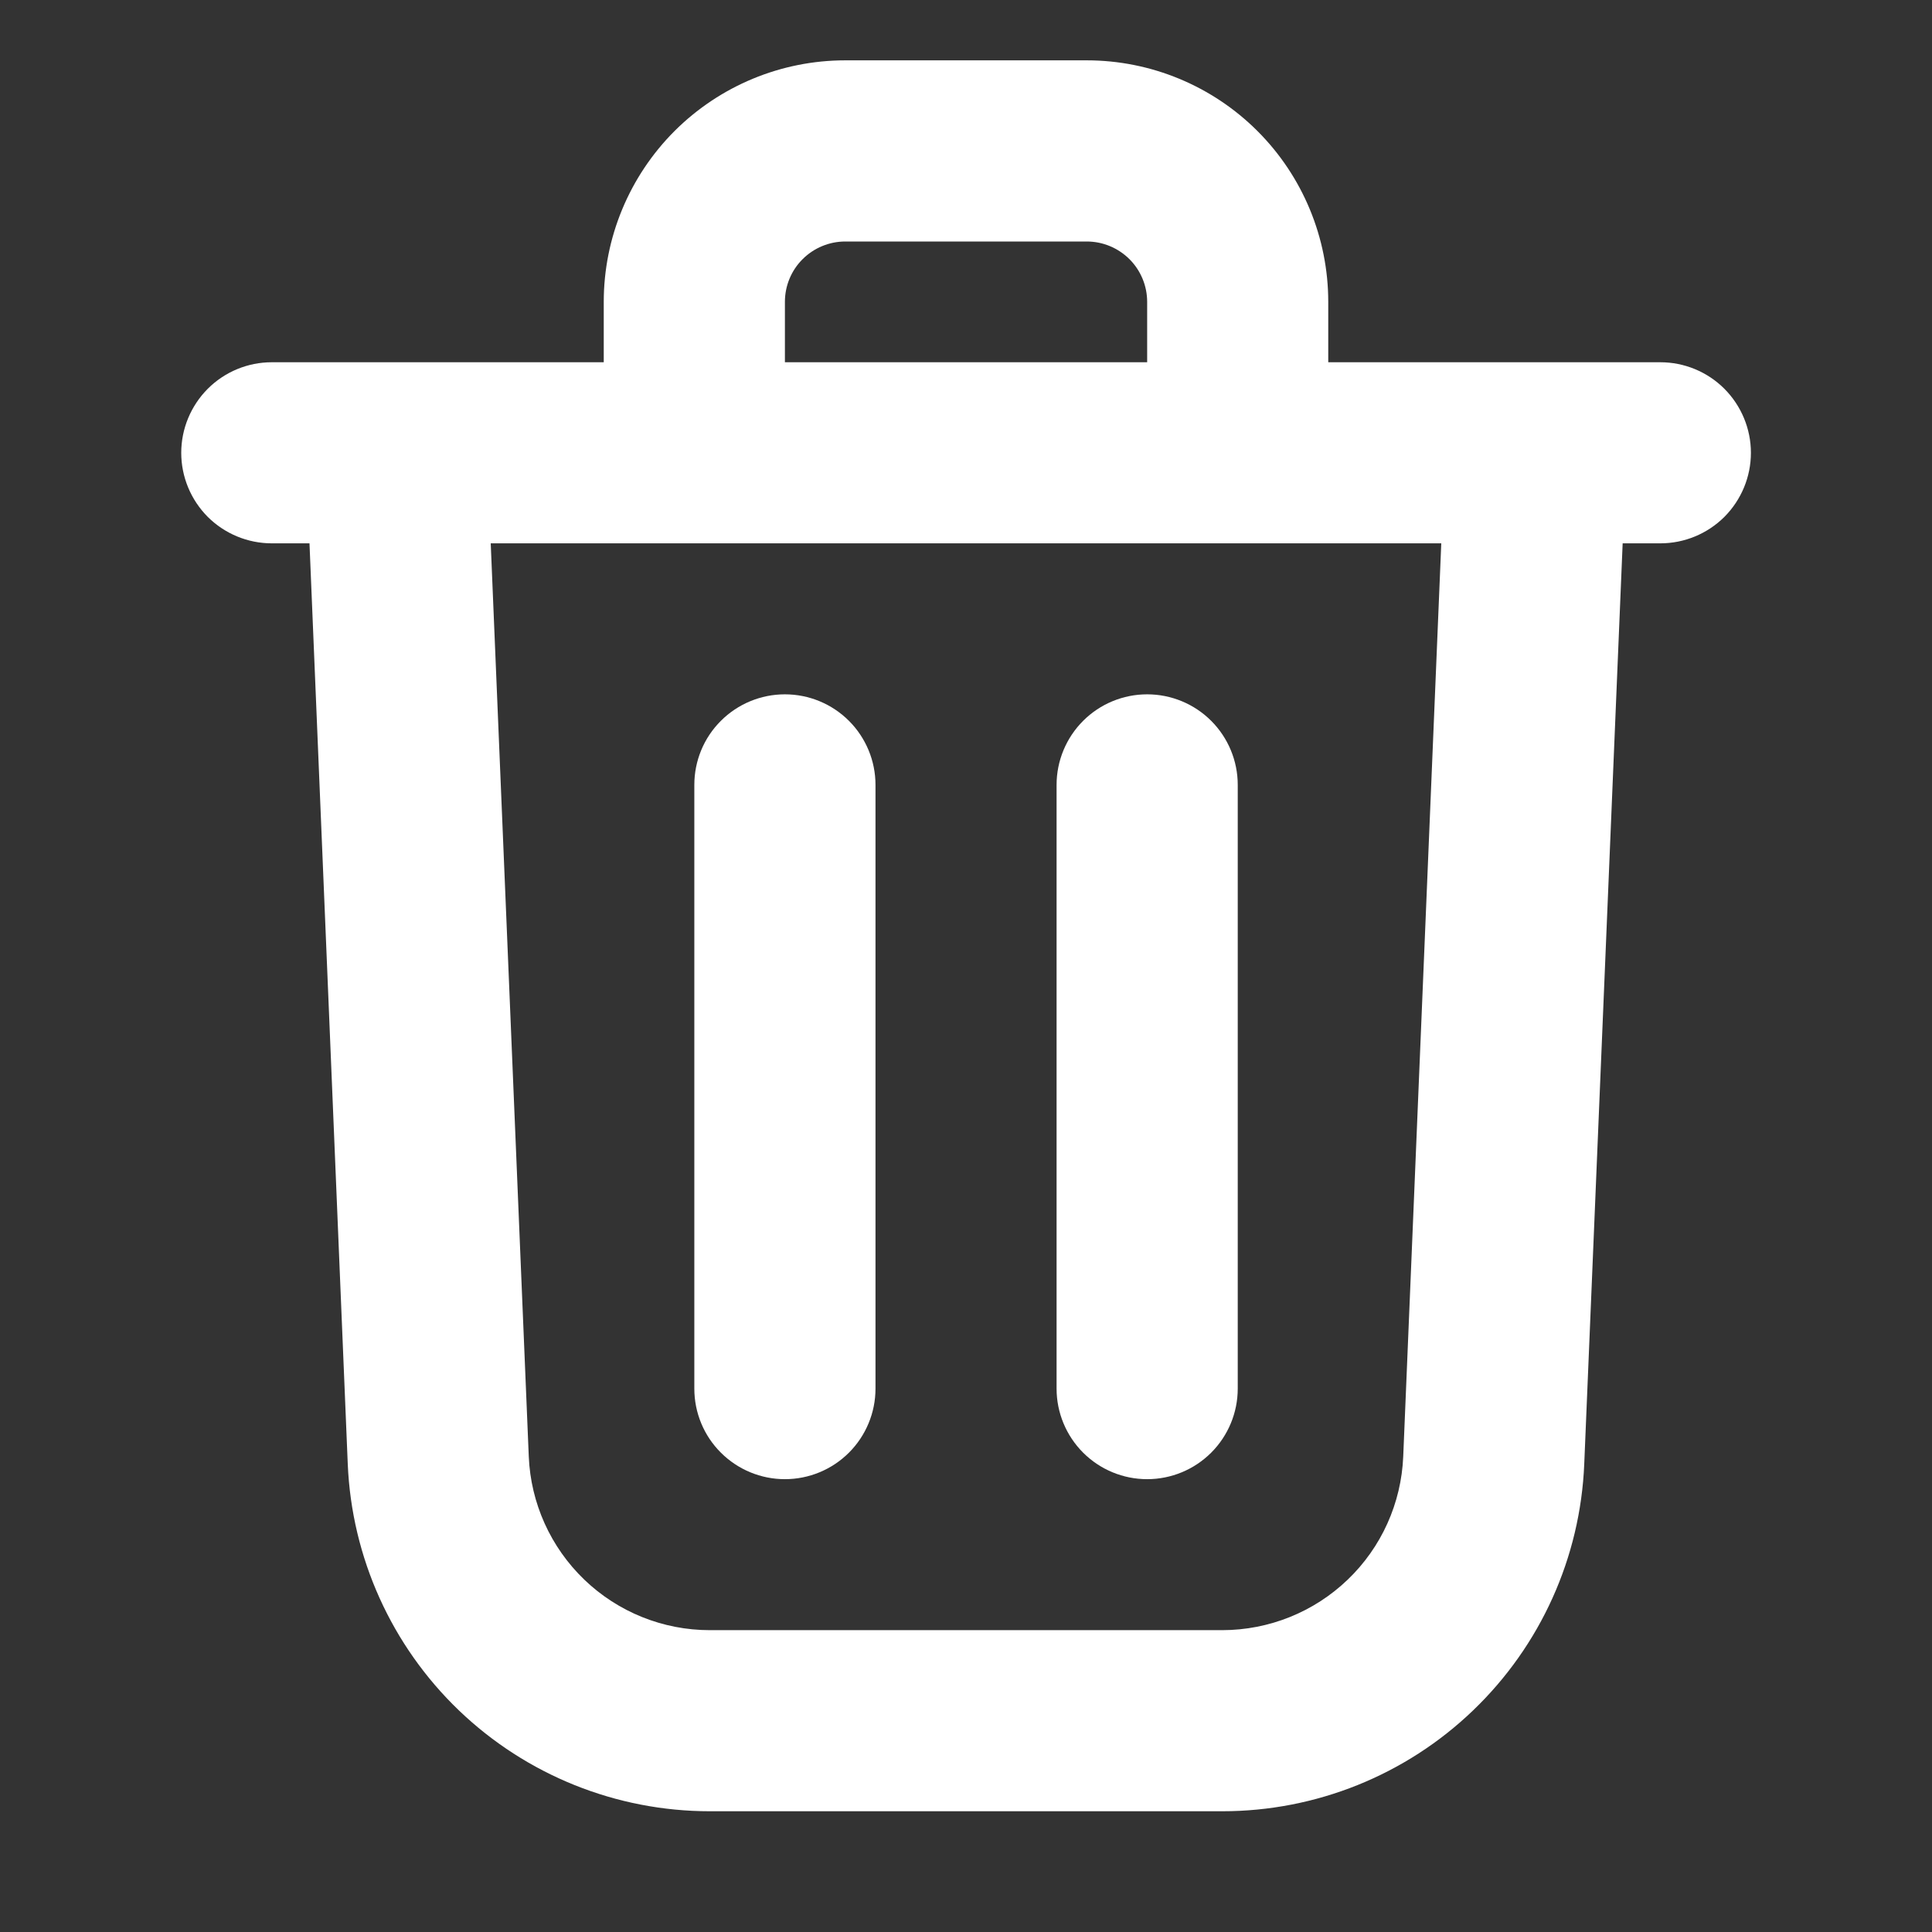 <svg width="26" height="26" viewBox="0 0 26 26" fill="none" xmlns="http://www.w3.org/2000/svg">
<rect x="0" y="0" width="26" height="26" fill="#333333" stroke="none"/>
<g id="gravity-ui:trash-bin">
<path id="Vector" fill-rule="evenodd" clip-rule="evenodd" d="M14.625 3.25H11.375C11.16 3.25 10.953 3.336 10.801 3.488C10.648 3.64 10.563 3.847 10.563 4.062V4.875H15.438V4.062C15.438 3.847 15.352 3.64 15.2 3.488C15.047 3.336 14.841 3.25 14.625 3.25ZM17.875 4.875V4.062C17.875 3.201 17.533 2.374 16.923 1.764C16.314 1.155 15.487 0.812 14.625 0.812H11.375C10.513 0.812 9.687 1.155 9.077 1.764C8.468 2.374 8.125 3.201 8.125 4.062V4.875H3.658C3.335 4.875 3.025 5.003 2.796 5.232C2.568 5.461 2.439 5.771 2.439 6.094C2.439 6.417 2.568 6.727 2.796 6.956C3.025 7.184 3.335 7.312 3.658 7.312H4.165L4.68 19.703C4.733 20.96 5.269 22.148 6.177 23.019C7.085 23.889 8.294 24.375 9.552 24.375H16.45C17.708 24.375 18.917 23.889 19.824 23.018C20.732 22.147 21.268 20.96 21.32 19.703L21.837 7.312H22.344C22.667 7.312 22.977 7.184 23.206 6.956C23.434 6.727 23.563 6.417 23.563 6.094C23.563 5.771 23.434 5.461 23.206 5.232C22.977 5.003 22.667 4.875 22.344 4.875H17.875ZM19.396 7.312H6.604L7.116 19.601C7.142 20.229 7.41 20.823 7.864 21.259C8.318 21.695 8.923 21.938 9.552 21.938H16.45C17.079 21.937 17.683 21.694 18.137 21.258C18.591 20.823 18.858 20.229 18.884 19.601L19.396 7.312ZM9.344 10.562V18.688C9.344 19.011 9.472 19.321 9.701 19.549C9.93 19.778 10.24 19.906 10.563 19.906C10.886 19.906 11.196 19.778 11.425 19.549C11.653 19.321 11.782 19.011 11.782 18.688V10.562C11.782 10.239 11.653 9.929 11.425 9.701C11.196 9.472 10.886 9.344 10.563 9.344C10.24 9.344 9.93 9.472 9.701 9.701C9.472 9.929 9.344 10.239 9.344 10.562ZM15.438 9.344C15.761 9.344 16.071 9.472 16.3 9.701C16.528 9.929 16.657 10.239 16.657 10.562V18.688C16.657 19.011 16.528 19.321 16.3 19.549C16.071 19.778 15.761 19.906 15.438 19.906C15.115 19.906 14.805 19.778 14.576 19.549C14.348 19.321 14.219 19.011 14.219 18.688V10.562C14.219 10.239 14.348 9.929 14.576 9.701C14.805 9.472 15.115 9.344 15.438 9.344Z" fill="white"/>
</g>
</svg>
